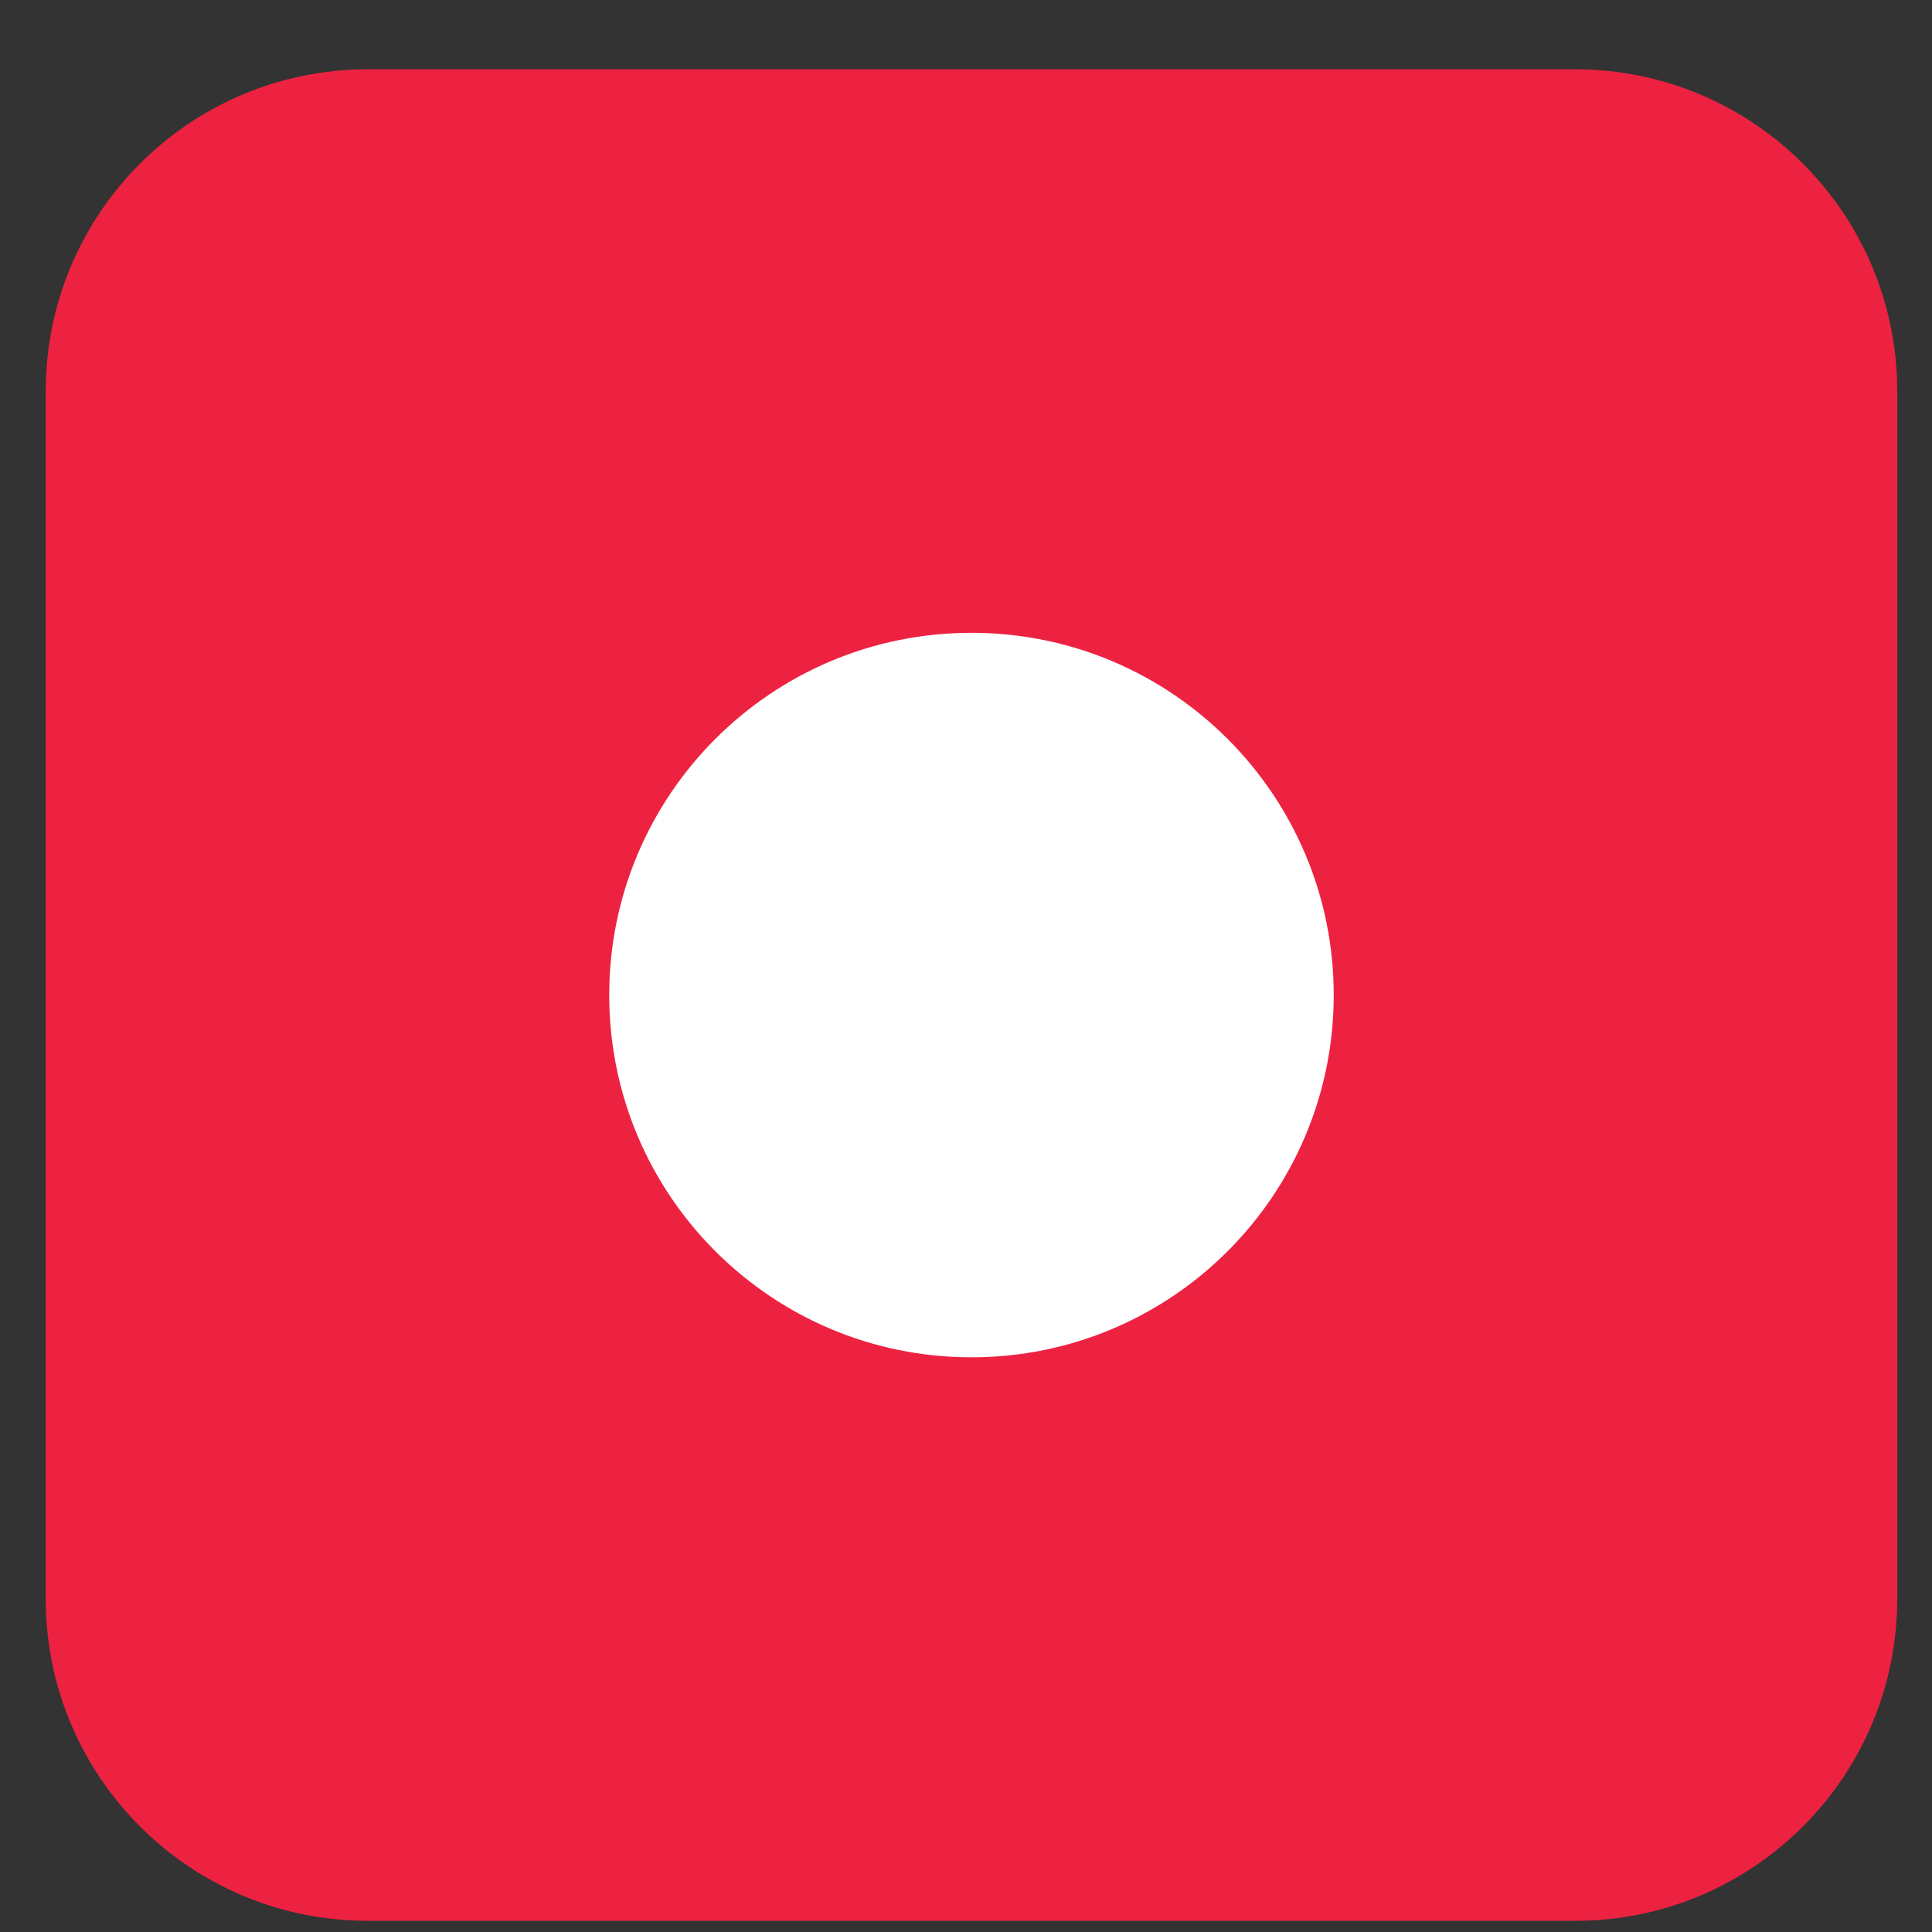<svg width="24" height="24" viewBox="0 0 24 24" fill="none" xmlns="http://www.w3.org/2000/svg">
<rect x="0" y="0" width="24" height="24" fill="#333333" stroke="none"/>
<path d="M19.568 0.861H4.568C2.359 0.861 0.568 2.652 0.568 4.861V19.861C0.568 22.07 2.359 23.861 4.568 23.861H19.568C21.777 23.861 23.568 22.07 23.568 19.861V4.861C23.568 2.652 21.777 0.861 19.568 0.861Z" fill="#ED2241"/>
<path d="M12.068 16.861C14.553 16.861 16.568 14.847 16.568 12.361C16.568 9.876 14.553 7.861 12.068 7.861C9.583 7.861 7.568 9.876 7.568 12.361C7.568 14.847 9.583 16.861 12.068 16.861Z" fill="white"/>
</svg>
